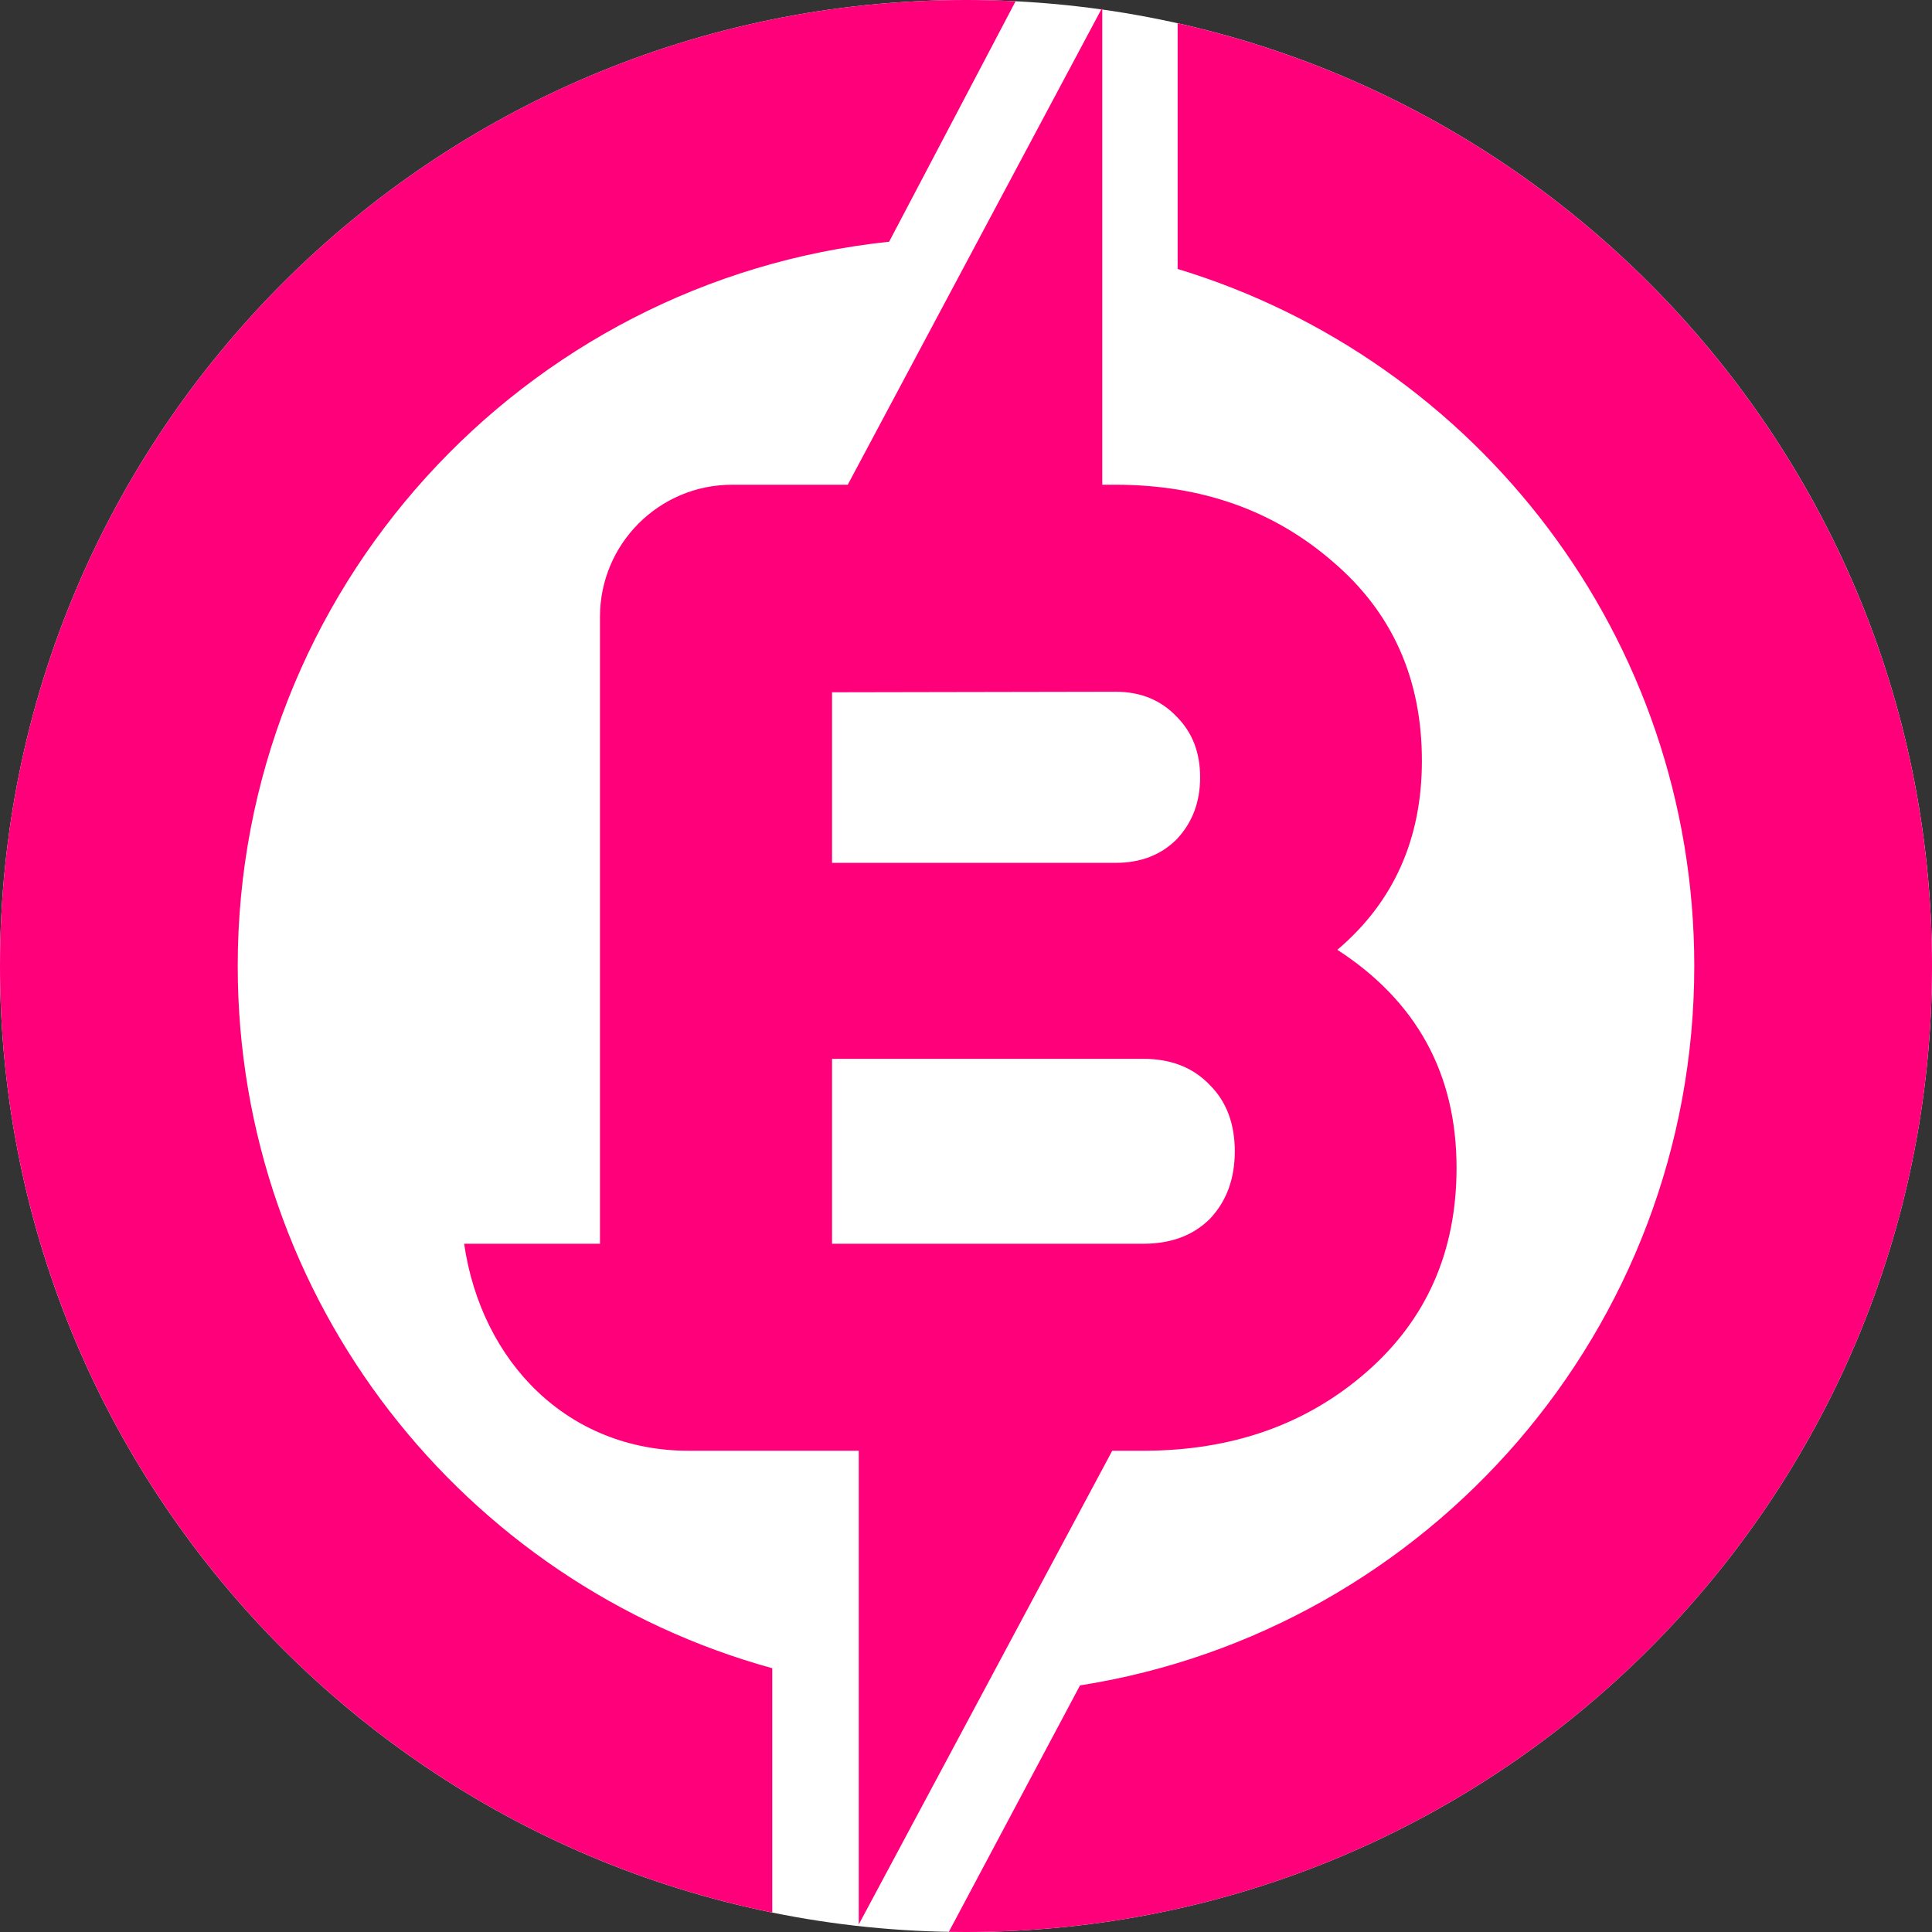 <svg xmlns="http://www.w3.org/2000/svg" fill="none" viewBox="0 0 512 512"><rect x="0" y="0" width="512" height="512" fill="#333333" stroke="none"/><path fill="#fff" d="M0 256C0 114.615 114.615 0 256 0s256 114.615 256 256-114.615 256-256 256S0 397.385 0 256"/><path fill="#FF007A" fill-rule="evenodd" d="M269.144.332Q262.614 0 256 0C114.615 0 0 114.615 0 256c0 123.8 87.877 227.075 204.656 250.85v-64.754C122.988 419.614 63 344.812 63 256c0-99.71 75.612-181.76 172.626-191.937zM256 512c141.385 0 256-114.615 256-256 0-122.119-85.507-224.266-199.915-249.837v65.113C391.323 95.301 449 168.914 449 256c0 96.312-70.547 176.147-162.785 190.649l-34.766 65.311q2.271.04 4.551.04" clip-rule="evenodd"/><path fill="#FF007A" fill-rule="evenodd" d="M354.411 251.707Q386 272.187 386 309.49q0 33.28-23.875 54.126t-59.137 20.845h-8.233L227.58 510V384.461h-45.143c-31.832 0-54.843-23.357-59.437-54.857h36V163.461c0-19.33 15.67-35 35-35h30.66L292.115 2v126.461h3.527q34.16 0 57.668 20.48 23.507 20.115 23.507 52.663 0 31.086-22.406 50.103m-51.423 77.897q11.02 0 17.631-6.583 6.612-6.948 6.612-17.92 0-10.97-6.612-17.554-6.61-6.948-17.631-6.948H220.5v49.005zM220.5 183.461l75.142-.142q9.918 0 16.162 6.582 6.244 6.218 6.244 16.092t-6.244 16.457q-6.244 6.217-16.162 6.217H220.5z" clip-rule="evenodd"/></svg>